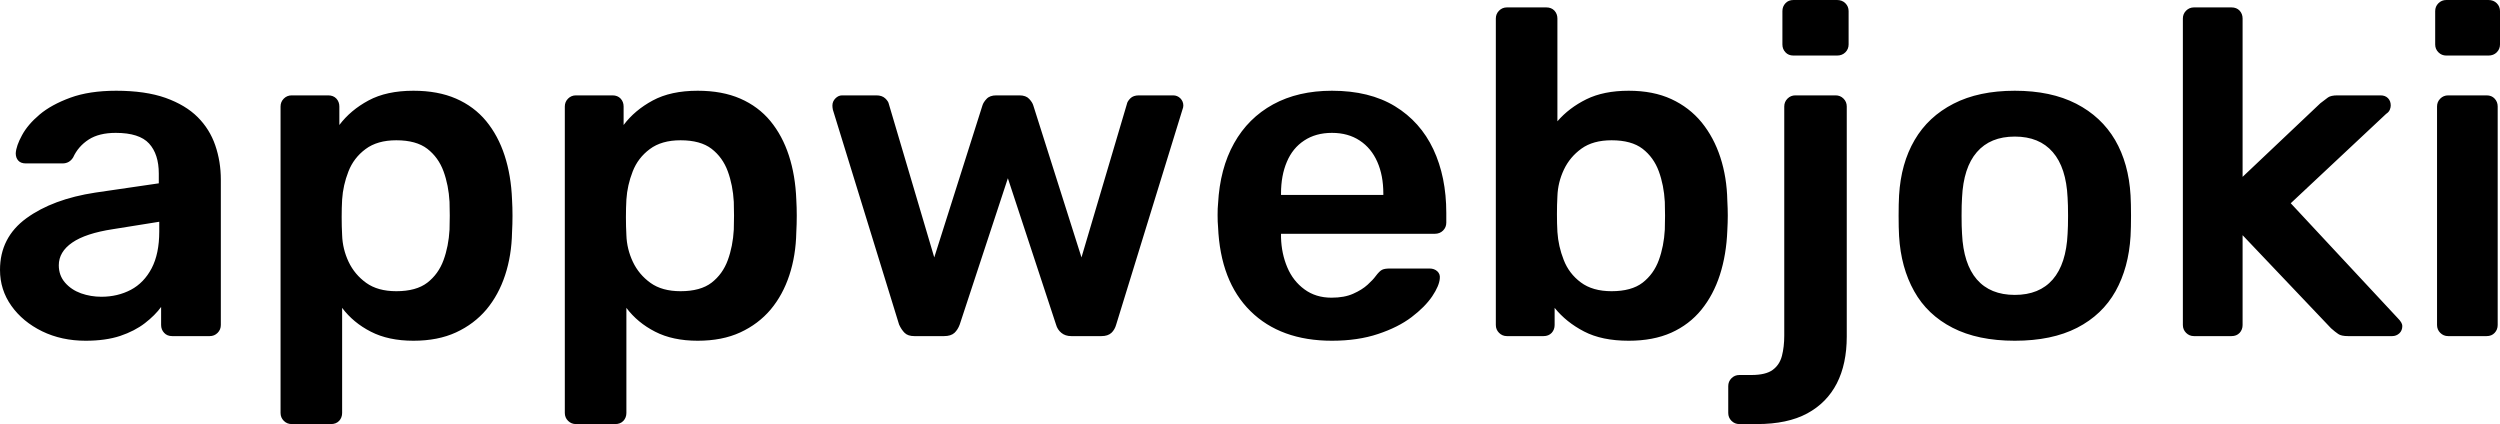 <svg xmlns="http://www.w3.org/2000/svg" viewBox="0 10.45 270 45.8" data-asc="0.935" width="270" height="45.8"><defs/><g><g fill="#000000"><g transform="translate(0, 0)"><path d="M9.25 47.25Q6.65 47.25 4.55 46.23Q2.45 45.20 1.23 43.48Q0 41.75 0 39.60Q0 36.10 2.85 34.02Q5.70 31.95 10.30 31.25L17.15 30.25L17.15 29.20Q17.15 27.10 16.10 25.95Q15.05 24.80 12.50 24.80Q10.70 24.80 9.58 25.52Q8.45 26.25 7.90 27.45Q7.50 28.10 6.75 28.10L2.80 28.10Q2.25 28.10 1.98 27.80Q1.70 27.50 1.70 27Q1.75 26.20 2.38 25.05Q3.00 23.90 4.28 22.82Q5.55 21.75 7.60 21Q9.65 20.25 12.55 20.25Q15.70 20.25 17.88 21.02Q20.05 21.80 21.35 23.10Q22.65 24.40 23.25 26.15Q23.85 27.90 23.85 29.85L23.85 45.55Q23.85 46.05 23.50 46.40Q23.15 46.75 22.65 46.75L18.60 46.75Q18.05 46.75 17.73 46.40Q17.40 46.05 17.40 45.55L17.40 43.60Q16.75 44.50 15.65 45.35Q14.55 46.20 12.98 46.73Q11.40 47.25 9.25 47.25M10.95 42.50Q12.70 42.50 14.13 41.75Q15.55 41 16.38 39.42Q17.20 37.85 17.20 35.45L17.20 34.40L12.20 35.20Q9.25 35.65 7.80 36.65Q6.35 37.65 6.35 39.10Q6.35 40.20 7.03 40.98Q7.70 41.75 8.75 42.13Q9.80 42.50 10.95 42.50ZM31.50 56.25Q31 56.25 30.65 55.90Q30.30 55.55 30.30 55.05L30.30 21.95Q30.30 21.45 30.65 21.10Q31 20.75 31.50 20.75L35.45 20.75Q36 20.75 36.33 21.10Q36.65 21.45 36.65 21.95L36.65 23.95Q37.85 22.35 39.80 21.30Q41.75 20.25 44.65 20.25Q47.30 20.25 49.25 21.10Q51.20 21.95 52.50 23.52Q53.80 25.10 54.50 27.25Q55.20 29.40 55.30 32Q55.35 32.85 55.35 33.75Q55.35 34.65 55.30 35.55Q55.25 38.05 54.55 40.17Q53.85 42.30 52.53 43.88Q51.20 45.45 49.25 46.35Q47.30 47.25 44.65 47.25Q41.95 47.25 40.05 46.27Q38.15 45.30 36.95 43.70L36.95 55.05Q36.95 55.55 36.63 55.90Q36.30 56.25 35.75 56.25L31.50 56.25M42.80 41.90Q44.95 41.90 46.15 40.98Q47.35 40.05 47.90 38.55Q48.45 37.05 48.55 35.25Q48.60 33.75 48.55 32.25Q48.45 30.45 47.90 28.95Q47.35 27.45 46.15 26.52Q44.95 25.60 42.80 25.60Q40.75 25.60 39.48 26.55Q38.20 27.50 37.63 28.97Q37.05 30.45 36.95 32Q36.90 32.90 36.90 33.90Q36.90 34.90 36.95 35.85Q37 37.35 37.65 38.73Q38.30 40.10 39.55 41Q40.80 41.90 42.80 41.90ZM62.20 56.25Q61.70 56.25 61.35 55.90Q61.00 55.55 61.00 55.05L61.00 21.95Q61.00 21.45 61.35 21.10Q61.70 20.75 62.20 20.75L66.15 20.75Q66.70 20.75 67.03 21.10Q67.35 21.45 67.35 21.95L67.35 23.95Q68.55 22.35 70.50 21.30Q72.45 20.25 75.35 20.25Q78 20.25 79.95 21.10Q81.90 21.95 83.20 23.52Q84.50 25.10 85.20 27.25Q85.90 29.40 86 32Q86.05 32.85 86.05 33.75Q86.05 34.65 86 35.55Q85.95 38.05 85.25 40.17Q84.55 42.30 83.23 43.88Q81.90 45.45 79.95 46.35Q78 47.25 75.35 47.25Q72.65 47.25 70.75 46.27Q68.85 45.30 67.65 43.70L67.65 55.05Q67.65 55.55 67.33 55.90Q67 56.25 66.45 56.25L62.20 56.25M73.50 41.90Q75.65 41.90 76.85 40.98Q78.05 40.05 78.60 38.55Q79.15 37.05 79.25 35.25Q79.30 33.75 79.25 32.25Q79.15 30.45 78.60 28.95Q78.05 27.45 76.85 26.52Q75.65 25.60 73.50 25.60Q71.45 25.60 70.18 26.55Q68.90 27.50 68.33 28.97Q67.75 30.45 67.65 32Q67.60 32.90 67.60 33.90Q67.60 34.90 67.65 35.85Q67.70 37.35 68.35 38.73Q69 40.10 70.25 41Q71.50 41.90 73.50 41.90ZM98.75 46.75Q98.05 46.75 97.70 46.40Q97.35 46.05 97.10 45.50L89.95 22.30Q89.90 22.05 89.90 21.85Q89.90 21.40 90.23 21.07Q90.55 20.75 90.95 20.75L94.65 20.75Q95.25 20.75 95.60 21.07Q95.95 21.40 96.00 21.70L100.90 38.25L106.10 21.85Q106.20 21.50 106.55 21.13Q106.90 20.75 107.60 20.75L110.10 20.75Q110.80 20.75 111.15 21.13Q111.50 21.50 111.60 21.85L116.80 38.25L121.70 21.70Q121.75 21.40 122.08 21.07Q122.40 20.75 123 20.75L126.70 20.75Q127.15 20.75 127.48 21.07Q127.80 21.40 127.80 21.85Q127.80 22.05 127.70 22.30L120.55 45.50Q120.40 46.05 120.03 46.40Q119.65 46.75 118.95 46.75L115.70 46.75Q115.05 46.75 114.63 46.40Q114.20 46.05 114.05 45.50L108.85 29.70L103.65 45.50Q103.45 46.05 103.08 46.40Q102.70 46.75 101.95 46.75L98.75 46.75ZM143.85 47.25Q138.30 47.25 135.05 44.05Q131.80 40.85 131.55 34.95Q131.50 34.45 131.50 33.67Q131.50 32.90 131.55 32.45Q131.75 28.65 133.28 25.92Q134.80 23.20 137.50 21.72Q140.20 20.25 143.85 20.25Q147.90 20.25 150.65 21.92Q153.40 23.60 154.80 26.57Q156.20 29.55 156.20 33.45L156.20 34.50Q156.20 35 155.85 35.35Q155.50 35.70 154.95 35.70L138.35 35.70Q138.35 35.70 138.35 35.85Q138.35 36 138.35 36.10Q138.40 37.85 139.03 39.33Q139.65 40.80 140.88 41.70Q142.10 42.60 143.80 42.60Q145.20 42.60 146.15 42.17Q147.10 41.75 147.70 41.20Q148.30 40.65 148.55 40.30Q149.00 39.70 149.28 39.58Q149.55 39.45 150.10 39.45L154.40 39.45Q154.90 39.45 155.23 39.75Q155.55 40.05 155.50 40.50Q155.45 41.30 154.68 42.45Q153.90 43.60 152.45 44.70Q151.00 45.80 148.83 46.52Q146.65 47.25 143.85 47.25M138.35 31.50L149.40 31.50L149.40 31.35Q149.40 29.40 148.75 27.93Q148.10 26.45 146.85 25.63Q145.60 24.80 143.85 24.80Q142.10 24.80 140.85 25.63Q139.60 26.45 138.98 27.93Q138.35 29.40 138.35 31.35L138.35 31.50ZM175.90 47.25Q173.00 47.25 171.08 46.25Q169.15 45.25 167.90 43.70L167.90 45.55Q167.90 46.05 167.58 46.40Q167.25 46.75 166.70 46.75L162.75 46.75Q162.25 46.75 161.90 46.40Q161.55 46.05 161.55 45.55L161.55 12.45Q161.55 11.95 161.90 11.60Q162.25 11.25 162.75 11.25L167.00 11.25Q167.55 11.25 167.88 11.60Q168.20 11.95 168.20 12.45L168.20 23.55Q169.45 22.10 171.33 21.17Q173.20 20.25 175.90 20.25Q178.55 20.25 180.50 21.15Q182.45 22.05 183.78 23.67Q185.10 25.30 185.80 27.45Q186.50 29.60 186.55 32.10Q186.60 33 186.60 33.73Q186.60 34.45 186.55 35.35Q186.45 37.95 185.75 40.13Q185.05 42.30 183.75 43.90Q182.45 45.50 180.50 46.38Q178.55 47.25 175.90 47.25M174.05 41.90Q176.20 41.90 177.40 40.98Q178.60 40.05 179.15 38.55Q179.70 37.05 179.80 35.25Q179.85 33.75 179.80 32.25Q179.70 30.45 179.15 28.95Q178.60 27.45 177.40 26.52Q176.20 25.60 174.05 25.60Q172.05 25.60 170.80 26.50Q169.55 27.40 168.90 28.77Q168.25 30.15 168.20 31.65Q168.15 32.55 168.15 33.58Q168.15 34.60 168.20 35.50Q168.30 37.05 168.88 38.52Q169.45 40 170.73 40.95Q172.00 41.90 174.05 41.90ZM187.85 56.25Q187.35 56.25 187.00 55.90Q186.65 55.55 186.65 55.05L186.65 52.15Q186.65 51.65 187.00 51.30Q187.35 50.95 187.85 50.95L189.15 50.95Q190.70 50.95 191.45 50.40Q192.20 49.85 192.45 48.88Q192.70 47.90 192.70 46.70L192.70 21.95Q192.70 21.45 193.05 21.10Q193.40 20.75 193.90 20.75L198.25 20.75Q198.75 20.75 199.10 21.10Q199.45 21.45 199.45 21.95L199.45 46.80Q199.45 49.75 198.38 51.85Q197.30 53.95 195.18 55.10Q193.05 56.25 189.75 56.25L187.85 56.25M193.70 16.45Q193.15 16.45 192.83 16.10Q192.50 15.75 192.50 15.25L192.50 11.65Q192.50 11.15 192.83 10.80Q193.15 10.45 193.70 10.45L198.40 10.45Q198.95 10.45 199.30 10.80Q199.65 11.15 199.65 11.65L199.65 15.25Q199.65 15.75 199.30 16.10Q198.95 16.45 198.40 16.45L193.70 16.45ZM217.60 47.25Q213.60 47.25 210.88 45.85Q208.15 44.45 206.73 41.90Q205.30 39.35 205.10 35.95Q205.05 35.05 205.05 33.75Q205.05 32.45 205.10 31.55Q205.30 28.10 206.78 25.57Q208.25 23.05 210.98 21.65Q213.70 20.25 217.60 20.25Q221.50 20.25 224.23 21.65Q226.95 23.05 228.43 25.57Q229.90 28.10 230.10 31.55Q230.15 32.45 230.15 33.75Q230.15 35.05 230.10 35.95Q229.90 39.35 228.48 41.90Q227.05 44.45 224.33 45.85Q221.60 47.25 217.60 47.25M217.60 42.30Q220.25 42.30 221.70 40.63Q223.15 38.95 223.30 35.70Q223.35 34.95 223.35 33.75Q223.35 32.55 223.30 31.80Q223.15 28.55 221.70 26.88Q220.25 25.20 217.60 25.20Q214.95 25.20 213.50 26.88Q212.05 28.55 211.90 31.80Q211.85 32.55 211.85 33.75Q211.85 34.95 211.90 35.70Q212.05 38.95 213.50 40.63Q214.95 42.30 217.60 42.30ZM236.95 46.75Q236.45 46.75 236.10 46.40Q235.75 46.05 235.75 45.55L235.75 12.45Q235.75 11.95 236.10 11.60Q236.45 11.25 236.95 11.25L241 11.25Q241.55 11.25 241.88 11.60Q242.20 11.95 242.20 12.45L242.20 29.55L250.60 21.60Q251.10 21.20 251.43 20.97Q251.75 20.75 252.45 20.75L257.10 20.75Q257.60 20.75 257.90 21.05Q258.20 21.35 258.20 21.85Q258.20 22.05 258.10 22.30Q258 22.55 257.70 22.75L247.40 32.40L258.95 44.80Q259.45 45.30 259.45 45.65Q259.45 46.15 259.13 46.45Q258.80 46.75 258.35 46.75L253.60 46.75Q252.85 46.75 252.53 46.52Q252.20 46.30 251.75 45.90L242.20 35.85L242.20 45.55Q242.20 46.05 241.88 46.40Q241.55 46.75 241 46.75L236.95 46.75ZM264.40 46.75Q263.90 46.75 263.55 46.40Q263.20 46.05 263.20 45.55L263.20 21.95Q263.20 21.45 263.55 21.10Q263.90 20.75 264.40 20.75L268.55 20.75Q269.10 20.75 269.42 21.10Q269.75 21.45 269.75 21.95L269.75 45.55Q269.75 46.05 269.42 46.40Q269.10 46.75 268.55 46.75L264.40 46.75M264.20 16.45Q263.70 16.45 263.35 16.10Q263 15.75 263 15.25L263 11.65Q263 11.15 263.35 10.80Q263.70 10.45 264.20 10.45L268.75 10.45Q269.30 10.45 269.65 10.80Q270 11.15 270 11.65L270 15.25Q270 15.75 269.65 16.10Q269.30 16.45 268.75 16.45L264.20 16.45Z"/></g></g></g></svg>